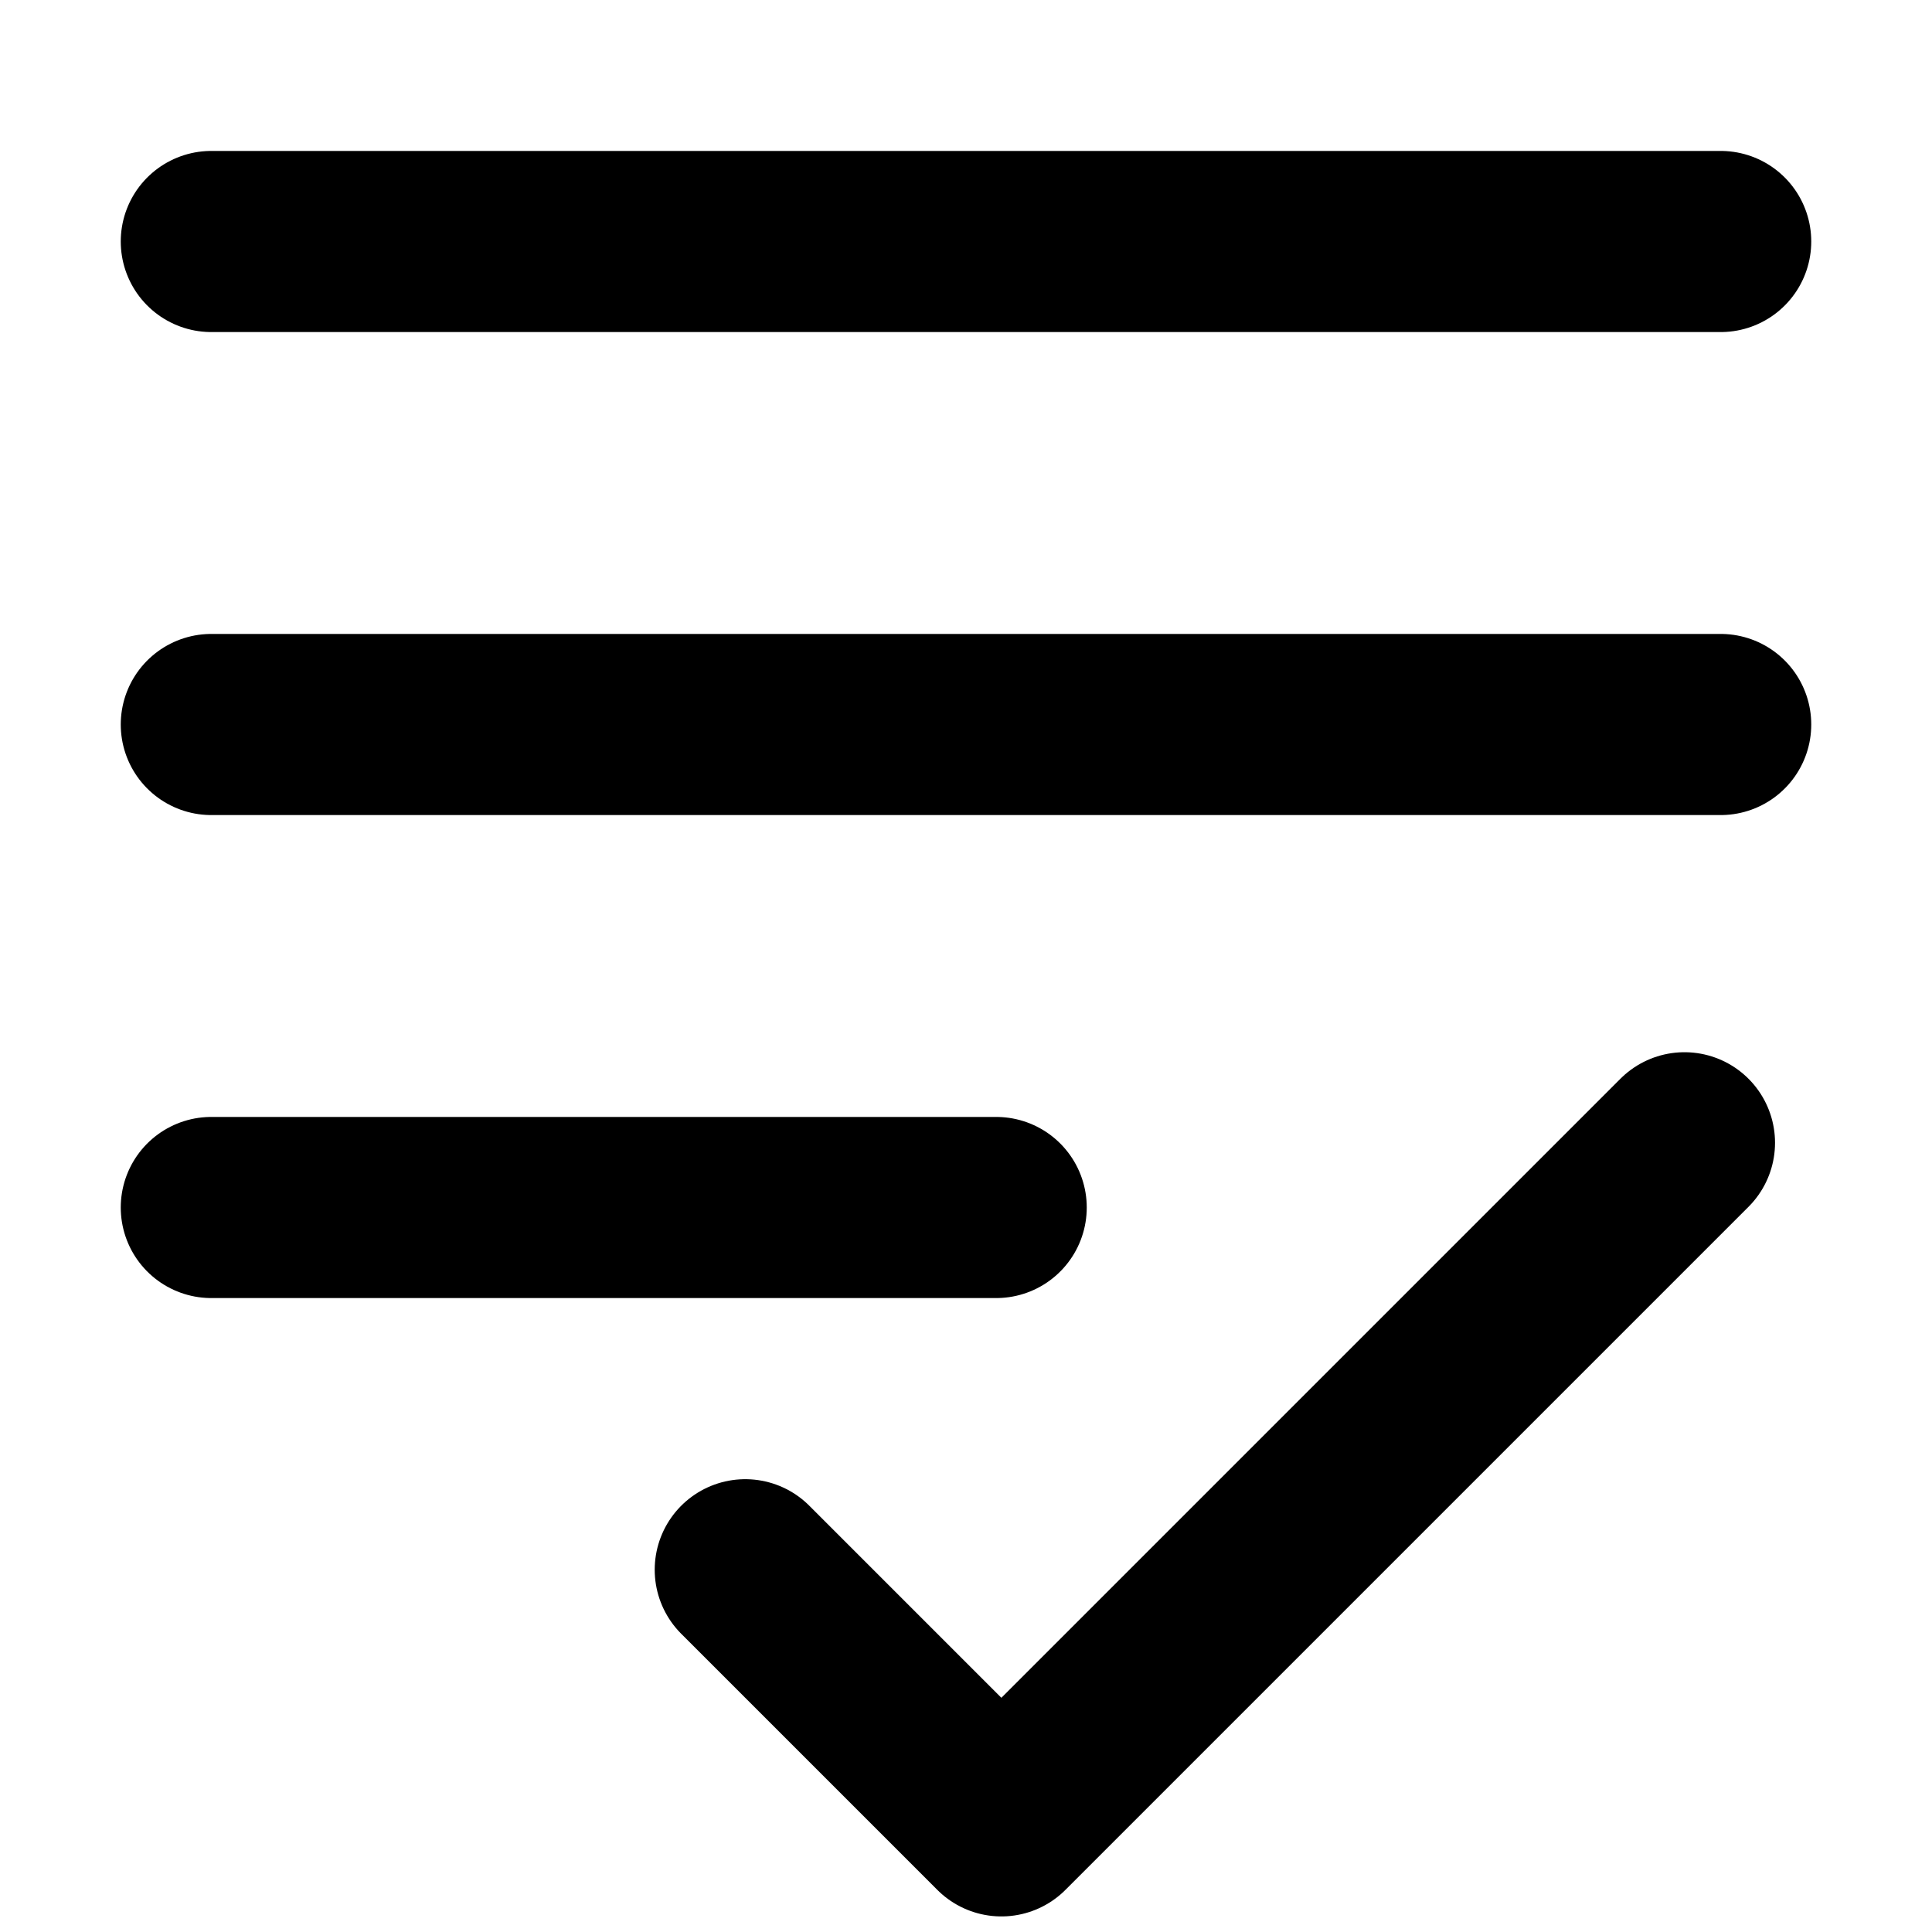 <svg width="16" height="16" viewBox="0 0 16 16" fill="none" xmlns="http://www.w3.org/2000/svg">
<path d="M1.75 2H14.25" stroke="#000000fff " stroke-width="1.5" stroke-linecap="round"/>
<path d="M1.75 6H14.25" stroke="#000000fff " stroke-width="1.5" stroke-linecap="round"/>
<path d="M1.75 10H8.25" stroke="#000000fff " stroke-width="1.5" stroke-linecap="round"/>
<path d="M6.172 13L8.293 15.121L13.95 9.464" stroke="#000000fff " stroke-width="1.5" stroke-linecap="round" stroke-linejoin="round"/>
</svg>
